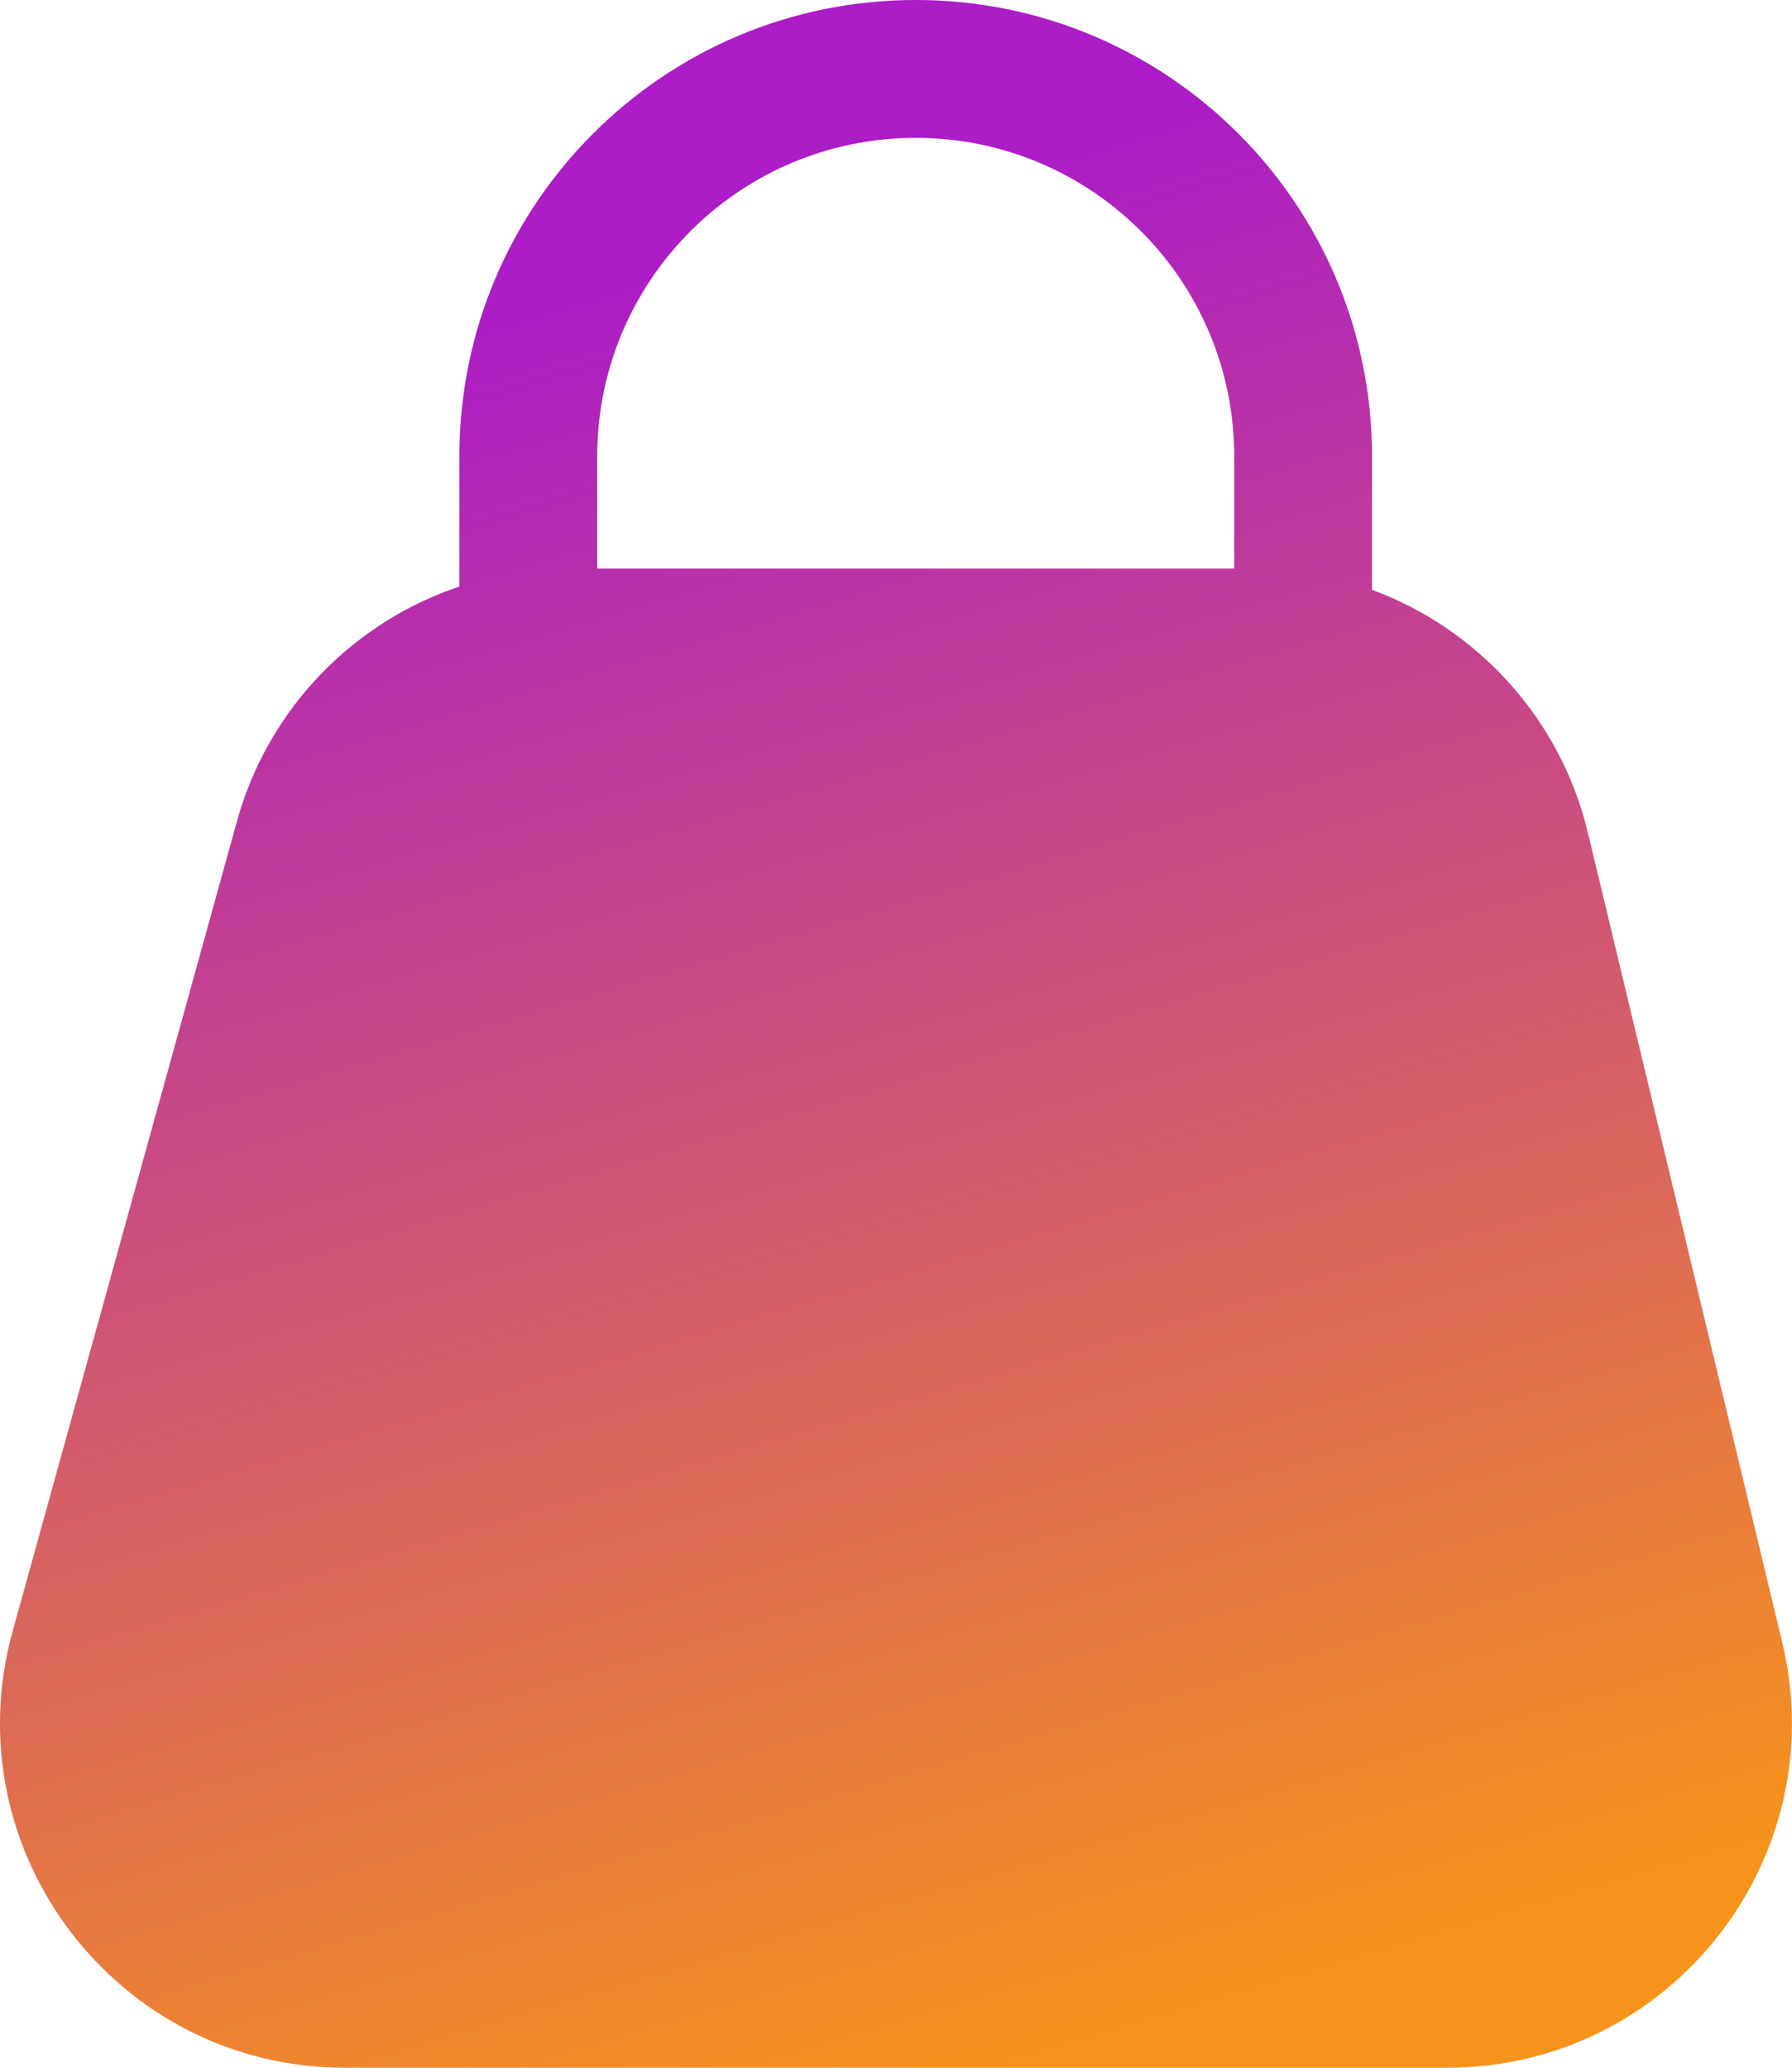 <svg width="26" height="30" viewBox="0 0 26 30" fill="none" xmlns="http://www.w3.org/2000/svg">
<path fill-rule="evenodd" clip-rule="evenodd" d="M13.286 0C9.629 0 6.665 2.964 6.665 6.621V8.51C5.122 9.028 3.89 10.282 3.438 11.916L0.184 23.665C-0.698 26.851 1.698 30 5.003 30H20.997C24.23 30 26.613 26.977 25.859 23.833L23.039 12.083C22.641 10.423 21.439 9.124 19.907 8.558V6.621C19.907 2.964 16.943 0 13.286 0ZM17.907 8.25V6.621C17.907 4.069 15.838 2 13.286 2C10.734 2 8.665 4.069 8.665 6.621V8.25H17.907Z" fill="url(#paint0_linear_14477_96851)"/>
<defs>
<linearGradient id="paint0_linear_14477_96851" x1="15" y1="30" x2="7.421" y2="4.391" gradientUnits="userSpaceOnUse">
<stop stop-color="#F7931A"/>
<stop offset="1" stop-color="#AC1CC7"/>
</linearGradient>
</defs>
</svg>
